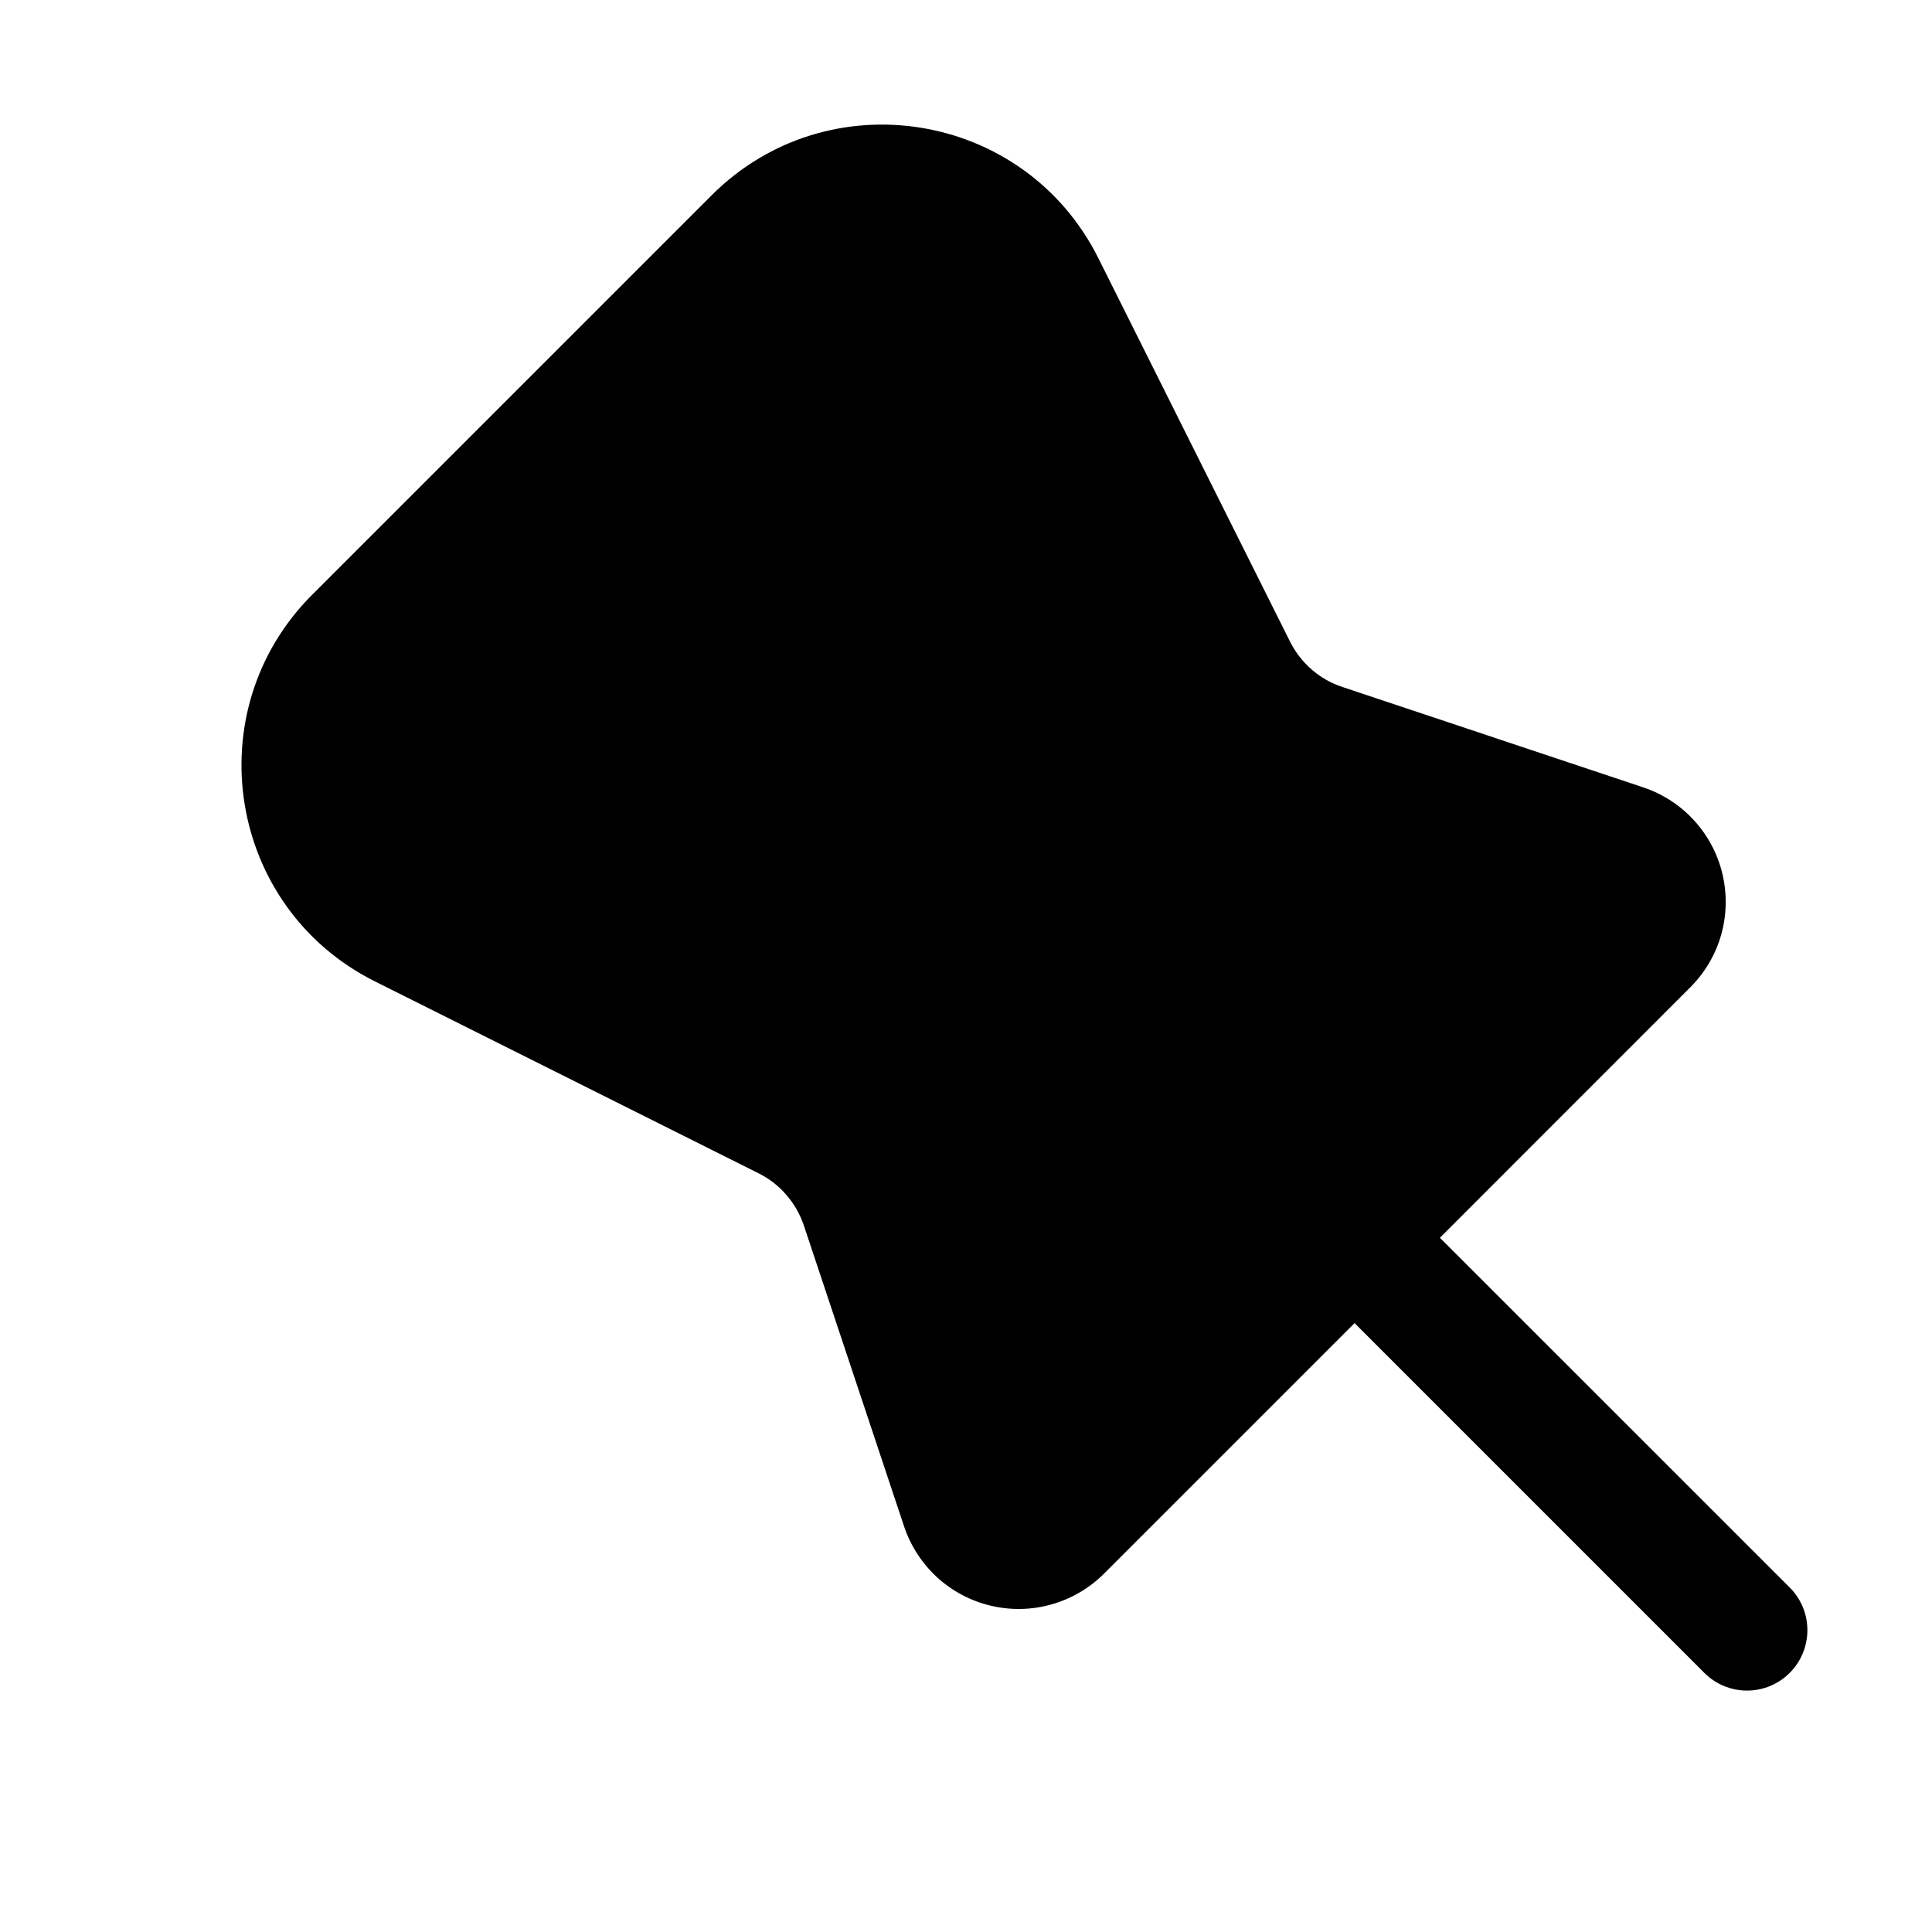 <svg width="24" height="24" viewBox="0 0 24 24" fill="none" xmlns="http://www.w3.org/2000/svg">
<path d="M13.644 3.207C12.728 1.375 10.287 0.979 8.839 2.427L3.879 7.387C2.431 8.835 2.827 11.277 4.659 12.192L9.421 14.574C9.554 14.64 9.672 14.731 9.768 14.843C9.865 14.954 9.939 15.084 9.986 15.224L11.231 18.962C11.312 19.204 11.454 19.422 11.642 19.595C11.831 19.767 12.061 19.889 12.31 19.947C12.559 20.006 12.818 20 13.064 19.93C13.31 19.86 13.534 19.729 13.715 19.548L16.827 16.436L21.172 20.781C21.312 20.922 21.503 21.001 21.702 21.001V21.001C22.116 21.001 22.452 20.665 22.452 20.25V20.25C22.452 20.051 22.373 19.86 22.232 19.72L17.887 15.376L20.999 12.263C21.18 12.082 21.311 11.858 21.381 11.613C21.45 11.367 21.456 11.107 21.397 10.859C21.339 10.61 21.217 10.38 21.045 10.192C20.873 10.003 20.655 9.862 20.413 9.781L16.676 8.534C16.536 8.488 16.406 8.414 16.294 8.317C16.183 8.22 16.091 8.102 16.025 7.97L13.644 3.207Z" fill="black"/>
</svg>

